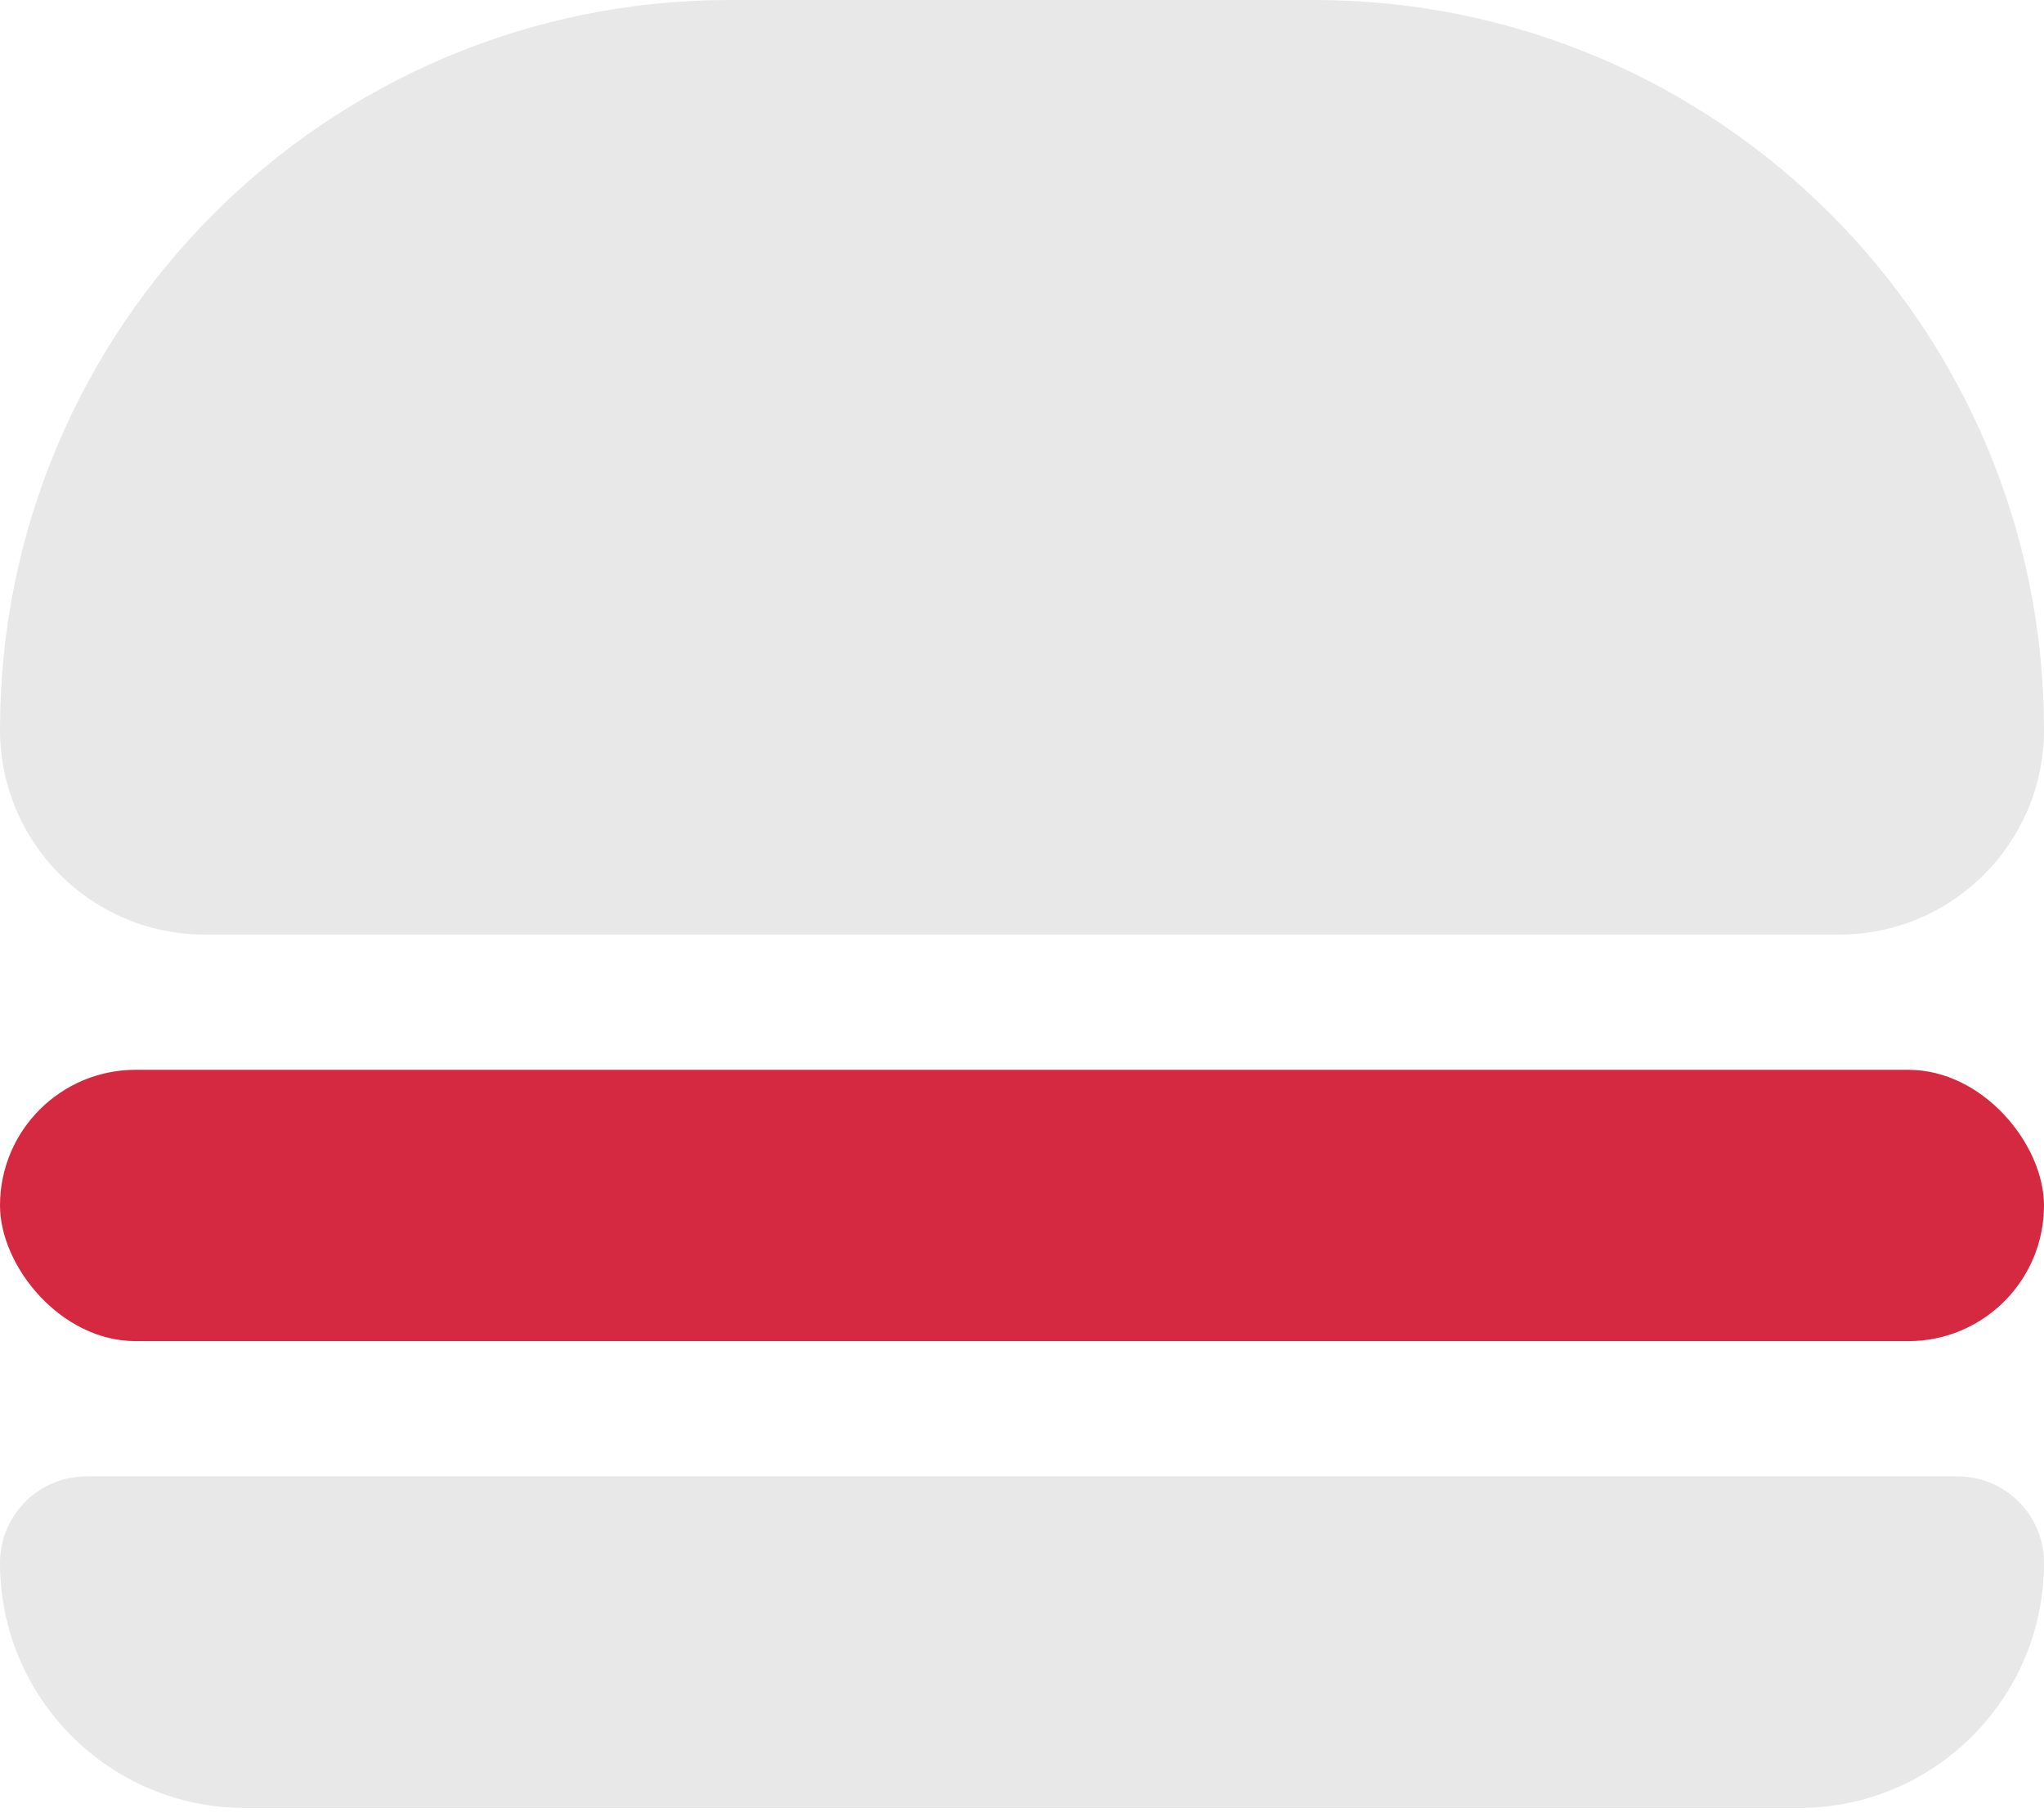 <svg width="72" height="64" viewBox="0 0 72 64" fill="none" xmlns="http://www.w3.org/2000/svg">
<path d="M0 25.704C0 11.508 11.508 0 25.704 0H36H46.296C60.492 0 72 11.508 72 25.704C72 29.687 68.771 32.915 64.789 32.915H7.211C3.229 32.915 0 29.687 0 25.704Z" fill="#E8E8E8"/>
<rect y="37.678" width="72" height="9.556" rx="4.778" fill="#D52941"/>
<path d="M0 55.043C0 53.36 1.364 51.996 3.047 51.996H68.953C70.636 51.996 72 53.36 72 55.043C72 59.811 68.135 63.676 63.367 63.676H8.633C3.865 63.676 0 59.811 0 55.043Z" fill="#E8E8E8"/>
</svg>
